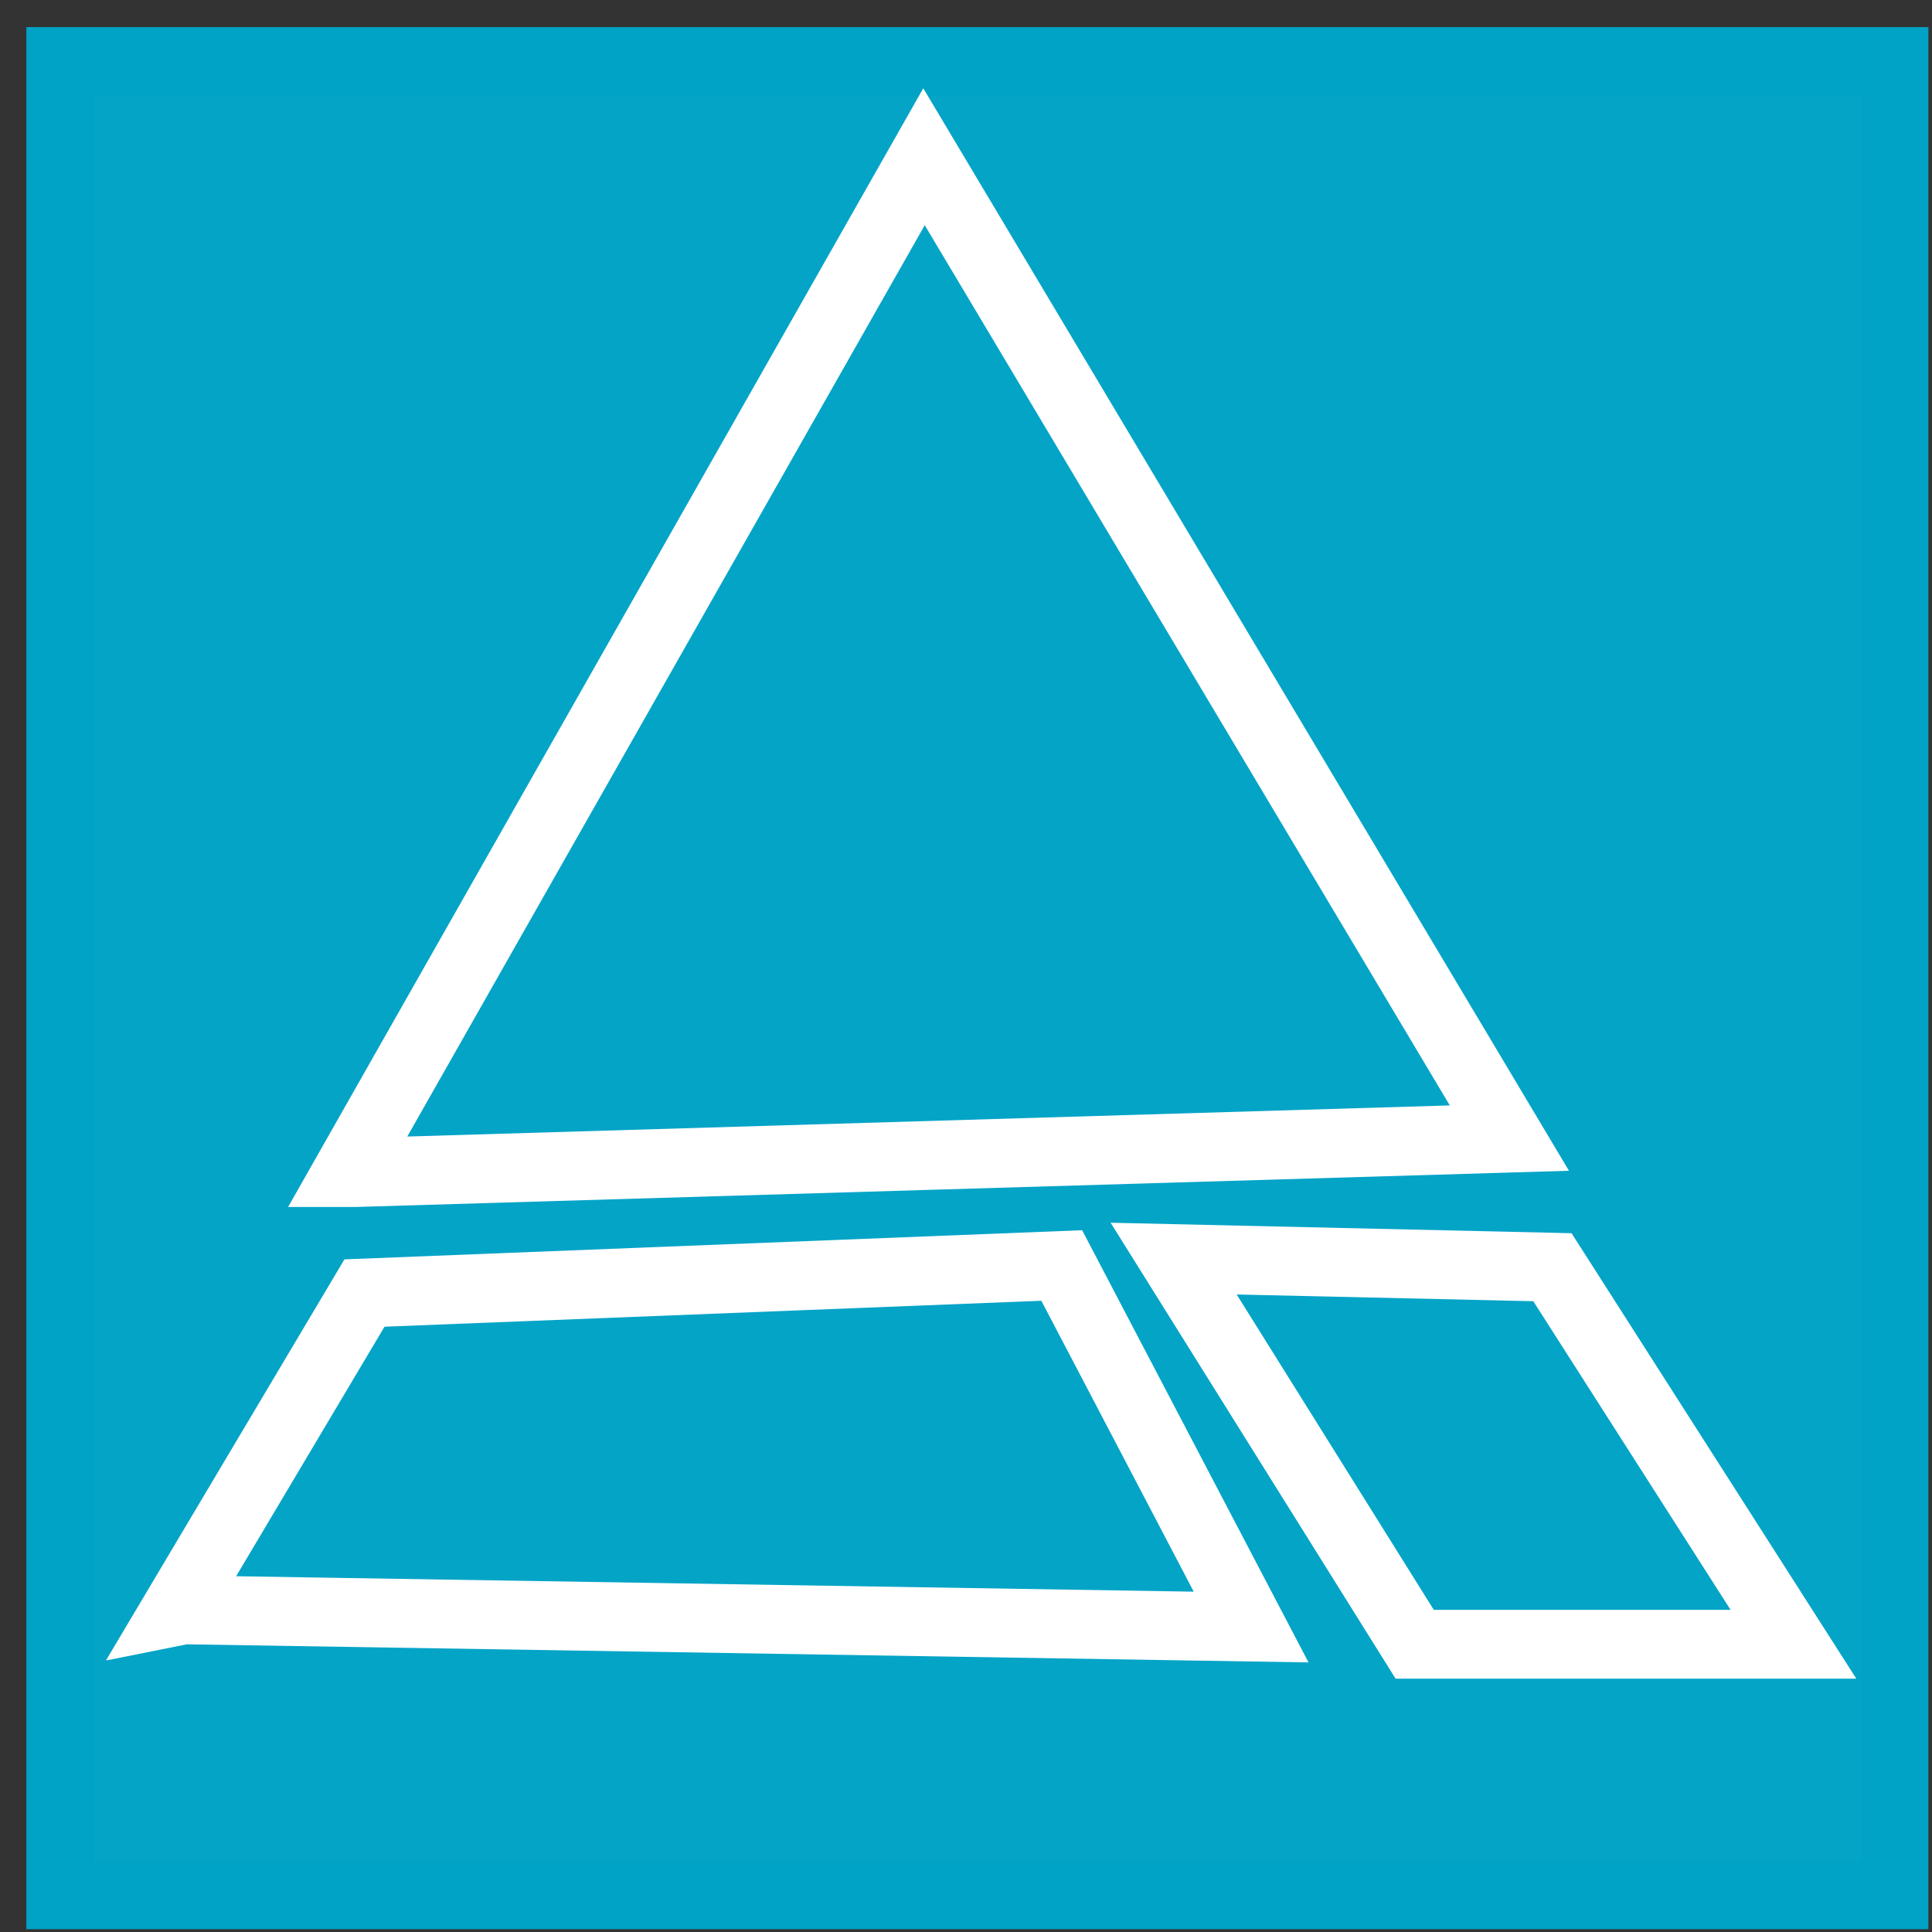 <svg version="1.1" width="124" height="124" viewBox="-1 -1 124 124" xmlns="http://www.w3.org/2000/svg" xmlns:xlink="http://www.w3.org/1999/xlink">
  <rect x="-1" y="-1" width="124" height="124" fill="#333333" stroke="none"/>
  <!-- Exported by Scratch - http://scratch.mit.edu/ -->
  <path id="ID0.16747998679056764" fill="#04A4C7" stroke="#00A3C6" stroke-width="2" d="M 214 154 L 268 154 L 268 208 L 214 208 L 214 154 Z " transform="matrix(2.18, 0, 0, 2.18, -463.65, -332.8)"/>
  <path id="ID0.9658932322636247" fill="none" stroke="#FFFFFF" stroke-width="2" stroke-linecap="round" d="M 223.750 185.500 L 240.500 156 L 257.500 184.500 L 224 185.500 Z " transform="matrix(2.21, 0, 0, 2.21, -473.2, -335.7)"/>
  <path id="ID0.56297810934484" fill="none" stroke="#FFFFFF" stroke-width="2" stroke-linecap="round" d="M 247.750 188 L 258.750 188.250 L 265.750 199.200 L 254.750 199.200 L 247.750 188 Z " transform="matrix(2.21, 0, 0, 2.21, -473.2, -335.7)"/>
  <path id="ID0.782293223310262" fill="none" stroke="#FFFFFF" stroke-width="2" stroke-linecap="round" d="M 218.750 198.250 L 224.250 189 L 244.500 188.200 L 250 198.700 L 219 198.200 Z " transform="matrix(2.21, 0, 0, 2.21, -473.2, -335.7)"/>
</svg>